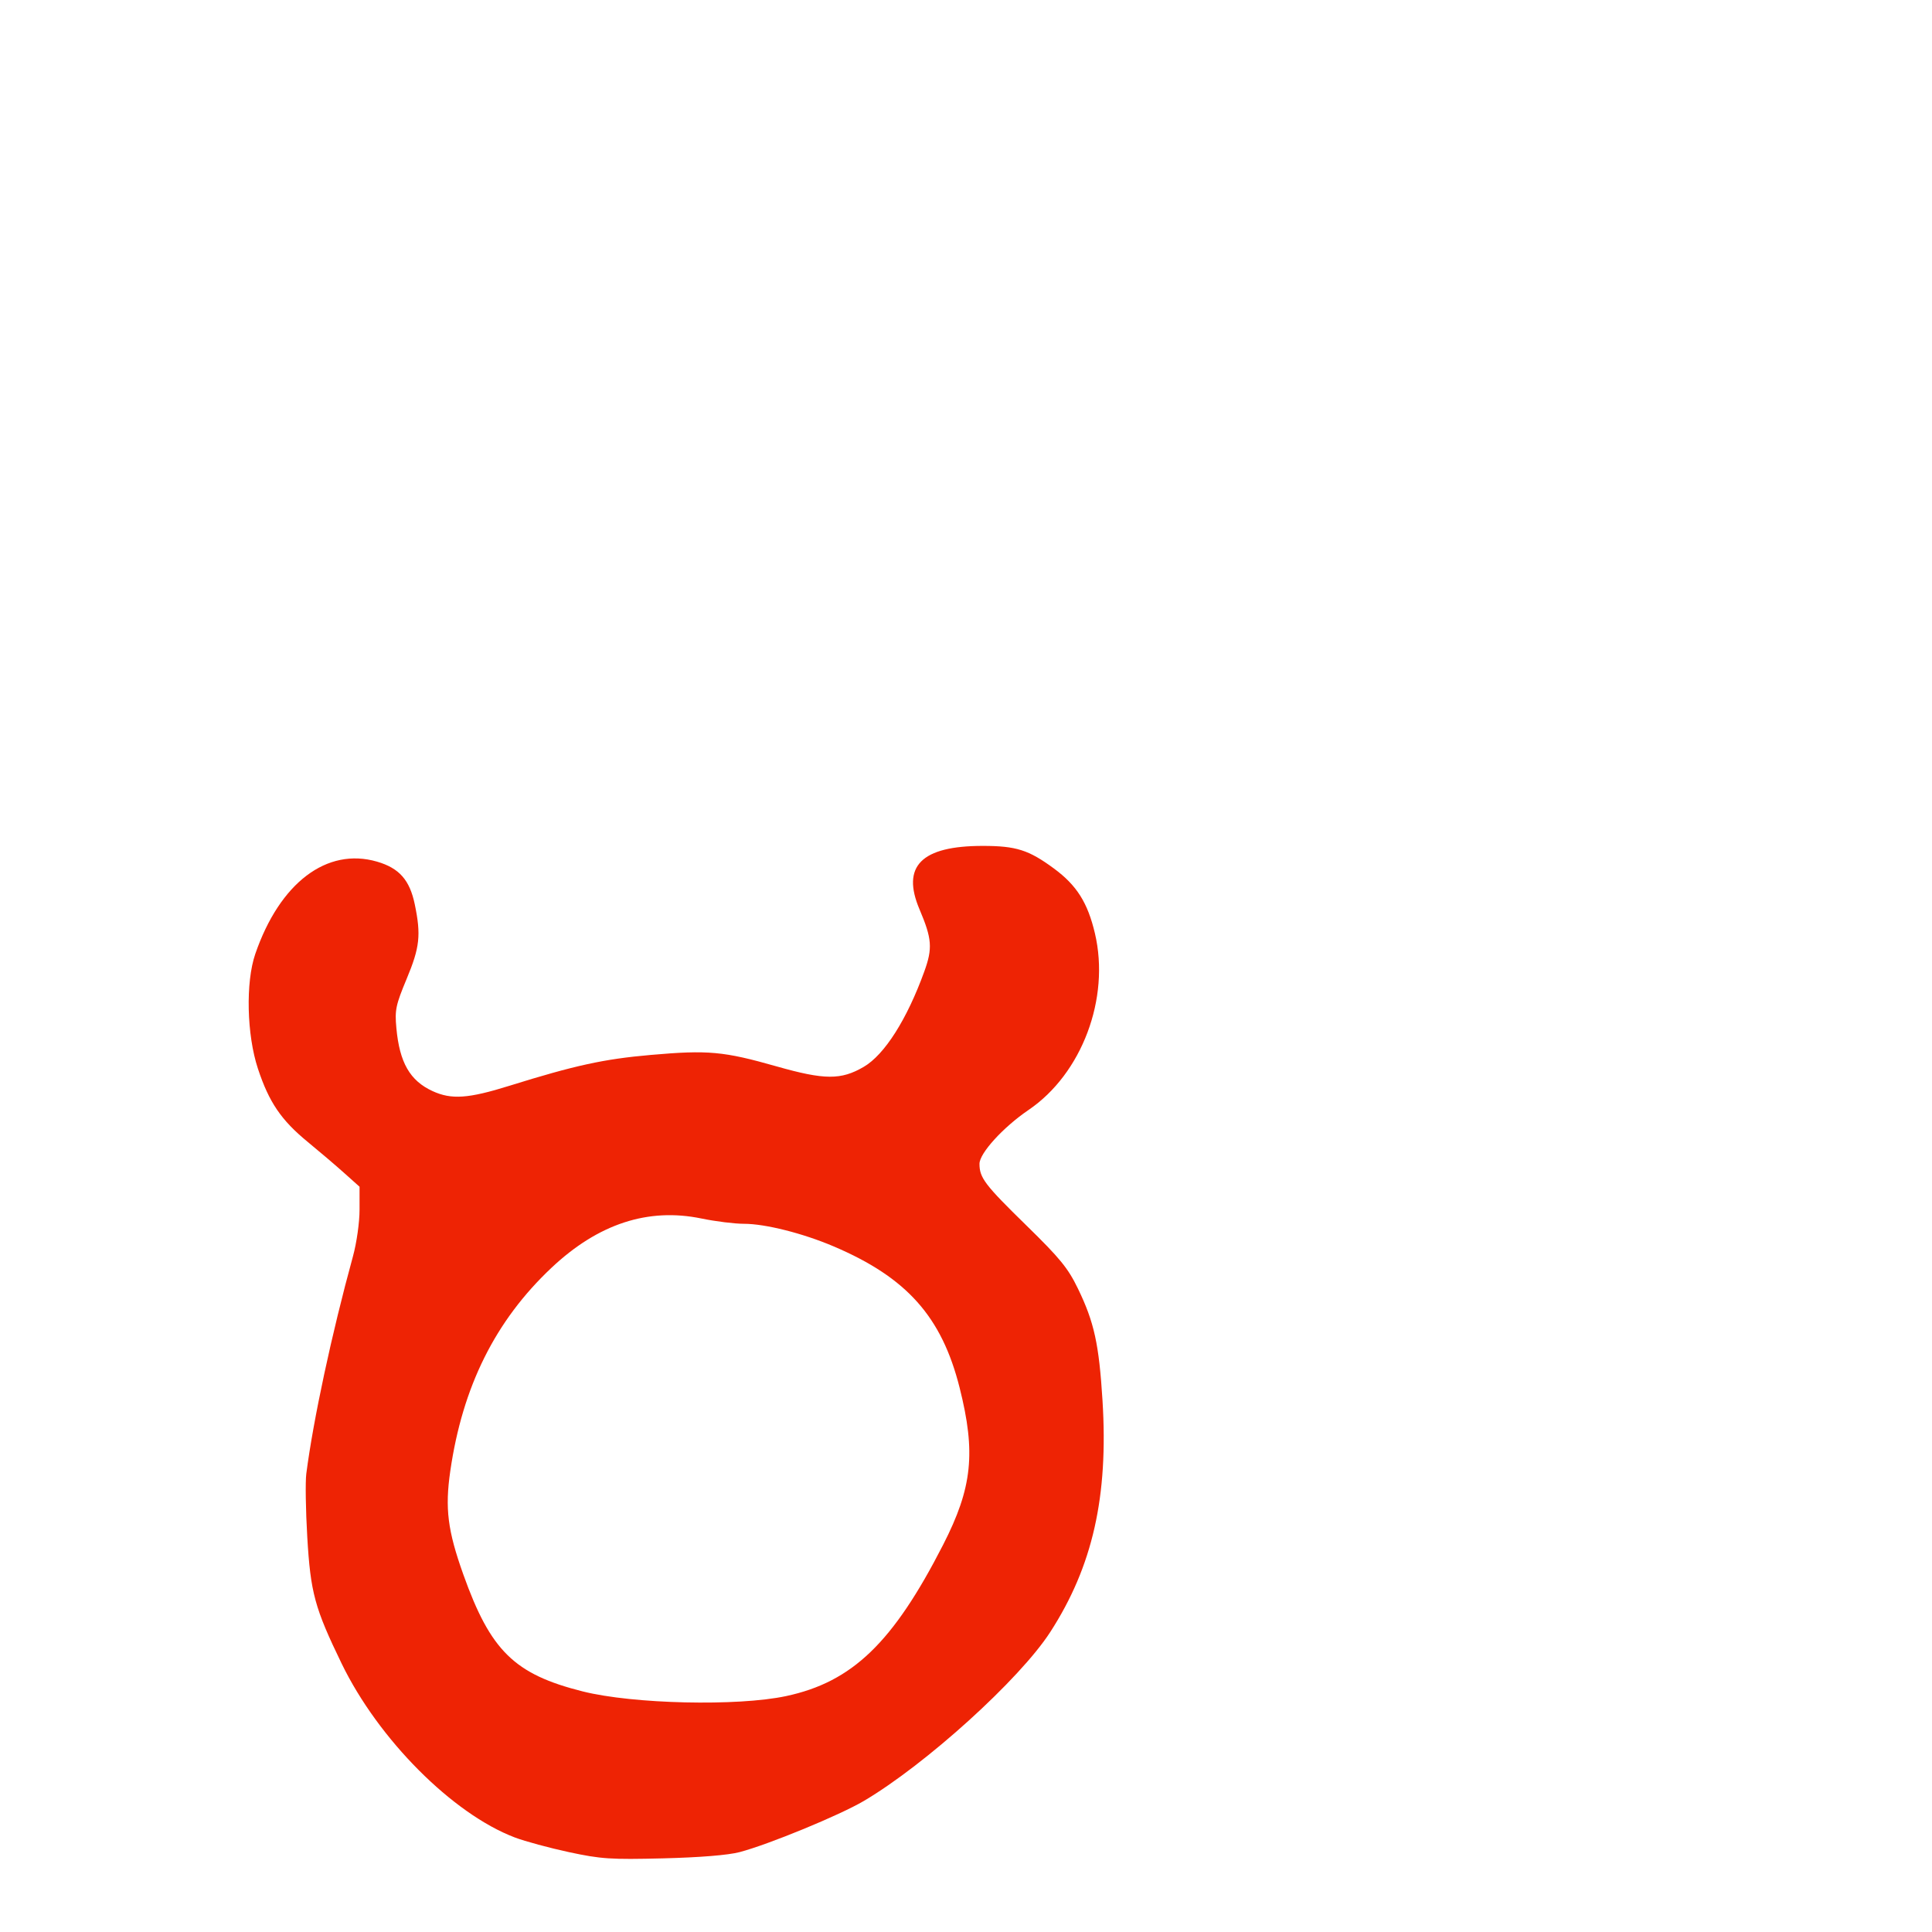 <svg xmlns="http://www.w3.org/2000/svg" viewBox="0 -1000 1000 1000">
	<path fill="#ee2304" d="M406.874 -122.105C381.731 -116.739 327.655 -117.983 301.614 -124.525C266.252 -133.412 253.927 -145.484 239.804 -185.078C231.703 -207.791 230.264 -219.221 233.066 -238.586C239.403 -282.371 256.384 -316.455 285.509 -343.854C309.653 -366.565 335.435 -375.018 363.104 -369.297C370.363 -367.796 380.255 -366.565 385.091 -366.565C396.076 -366.565 415.524 -361.668 431.463 -354.887C469.371 -338.754 487.429 -318.502 496.694 -281.729C505.175 -248.064 503.274 -229.963 488.163 -200.428C462.214 -149.709 441.163 -129.427 406.874 -122.105ZM294.46 -41.346C311.071 -37.773 315.997 -37.449 343.18 -38.119C362.218 -38.588 376.912 -39.783 382.846 -41.353C397.888 -45.324 434.549 -60.422 447.052 -67.791C479.126 -86.695 527.791 -130.773 543.6 -155.239C565.577 -189.244 573.742 -225.428 570.656 -275.098C568.841 -304.307 566.359 -315.631 557.965 -332.967C552.801 -343.635 548.702 -348.658 531.24 -365.725C509.721 -386.759 506.979 -390.361 506.979 -397.607C506.979 -403.104 519.243 -416.561 532.402 -425.508C560.006 -444.276 574.655 -483.269 566.732 -516.888C562.979 -532.812 557.299 -541.795 545.476 -550.496C532.446 -560.091 525.904 -562.162 508.661 -562.162C476.877 -562.162 466.445 -551.689 475.944 -529.309C482.4 -514.099 482.776 -509.193 478.398 -497.102C469.437 -472.355 457.859 -454.123 447.106 -447.82C435.353 -440.934 426.828 -440.975 401.979 -448.036C374.52 -455.846 366.556 -456.57 336.891 -453.973C312.527 -451.837 297.636 -448.59 263.702 -438.012C242.37 -431.356 233.682 -430.755 223.899 -435.246C212.183 -440.626 206.8 -450.008 205.159 -467.912C204.301 -477.253 204.838 -479.793 210.512 -493.406C217.293 -509.669 217.983 -516.037 214.691 -531.893C212.066 -544.532 206.639 -550.674 195.134 -554.021C169.195 -561.561 144.798 -543.056 132.134 -506.244C127.082 -491.561 127.704 -464.388 133.498 -446.863C139.236 -429.49 145.536 -420.221 159.222 -408.992C165.227 -404.064 173.73 -396.818 178.119 -392.891L186.101 -385.75V-373.945C186.101 -367.263 184.613 -356.722 182.672 -349.653C171.718 -309.756 162.168 -265.243 158.541 -237.205C158.001 -233.049 158.227 -218.308 159.044 -204.447C160.735 -175.597 162.882 -167.701 176.838 -138.926C195.849 -99.729 234.297 -61.133 266.494 -48.92C271.71 -46.941 284.295 -43.533 294.46 -41.346Z"/>
</svg>